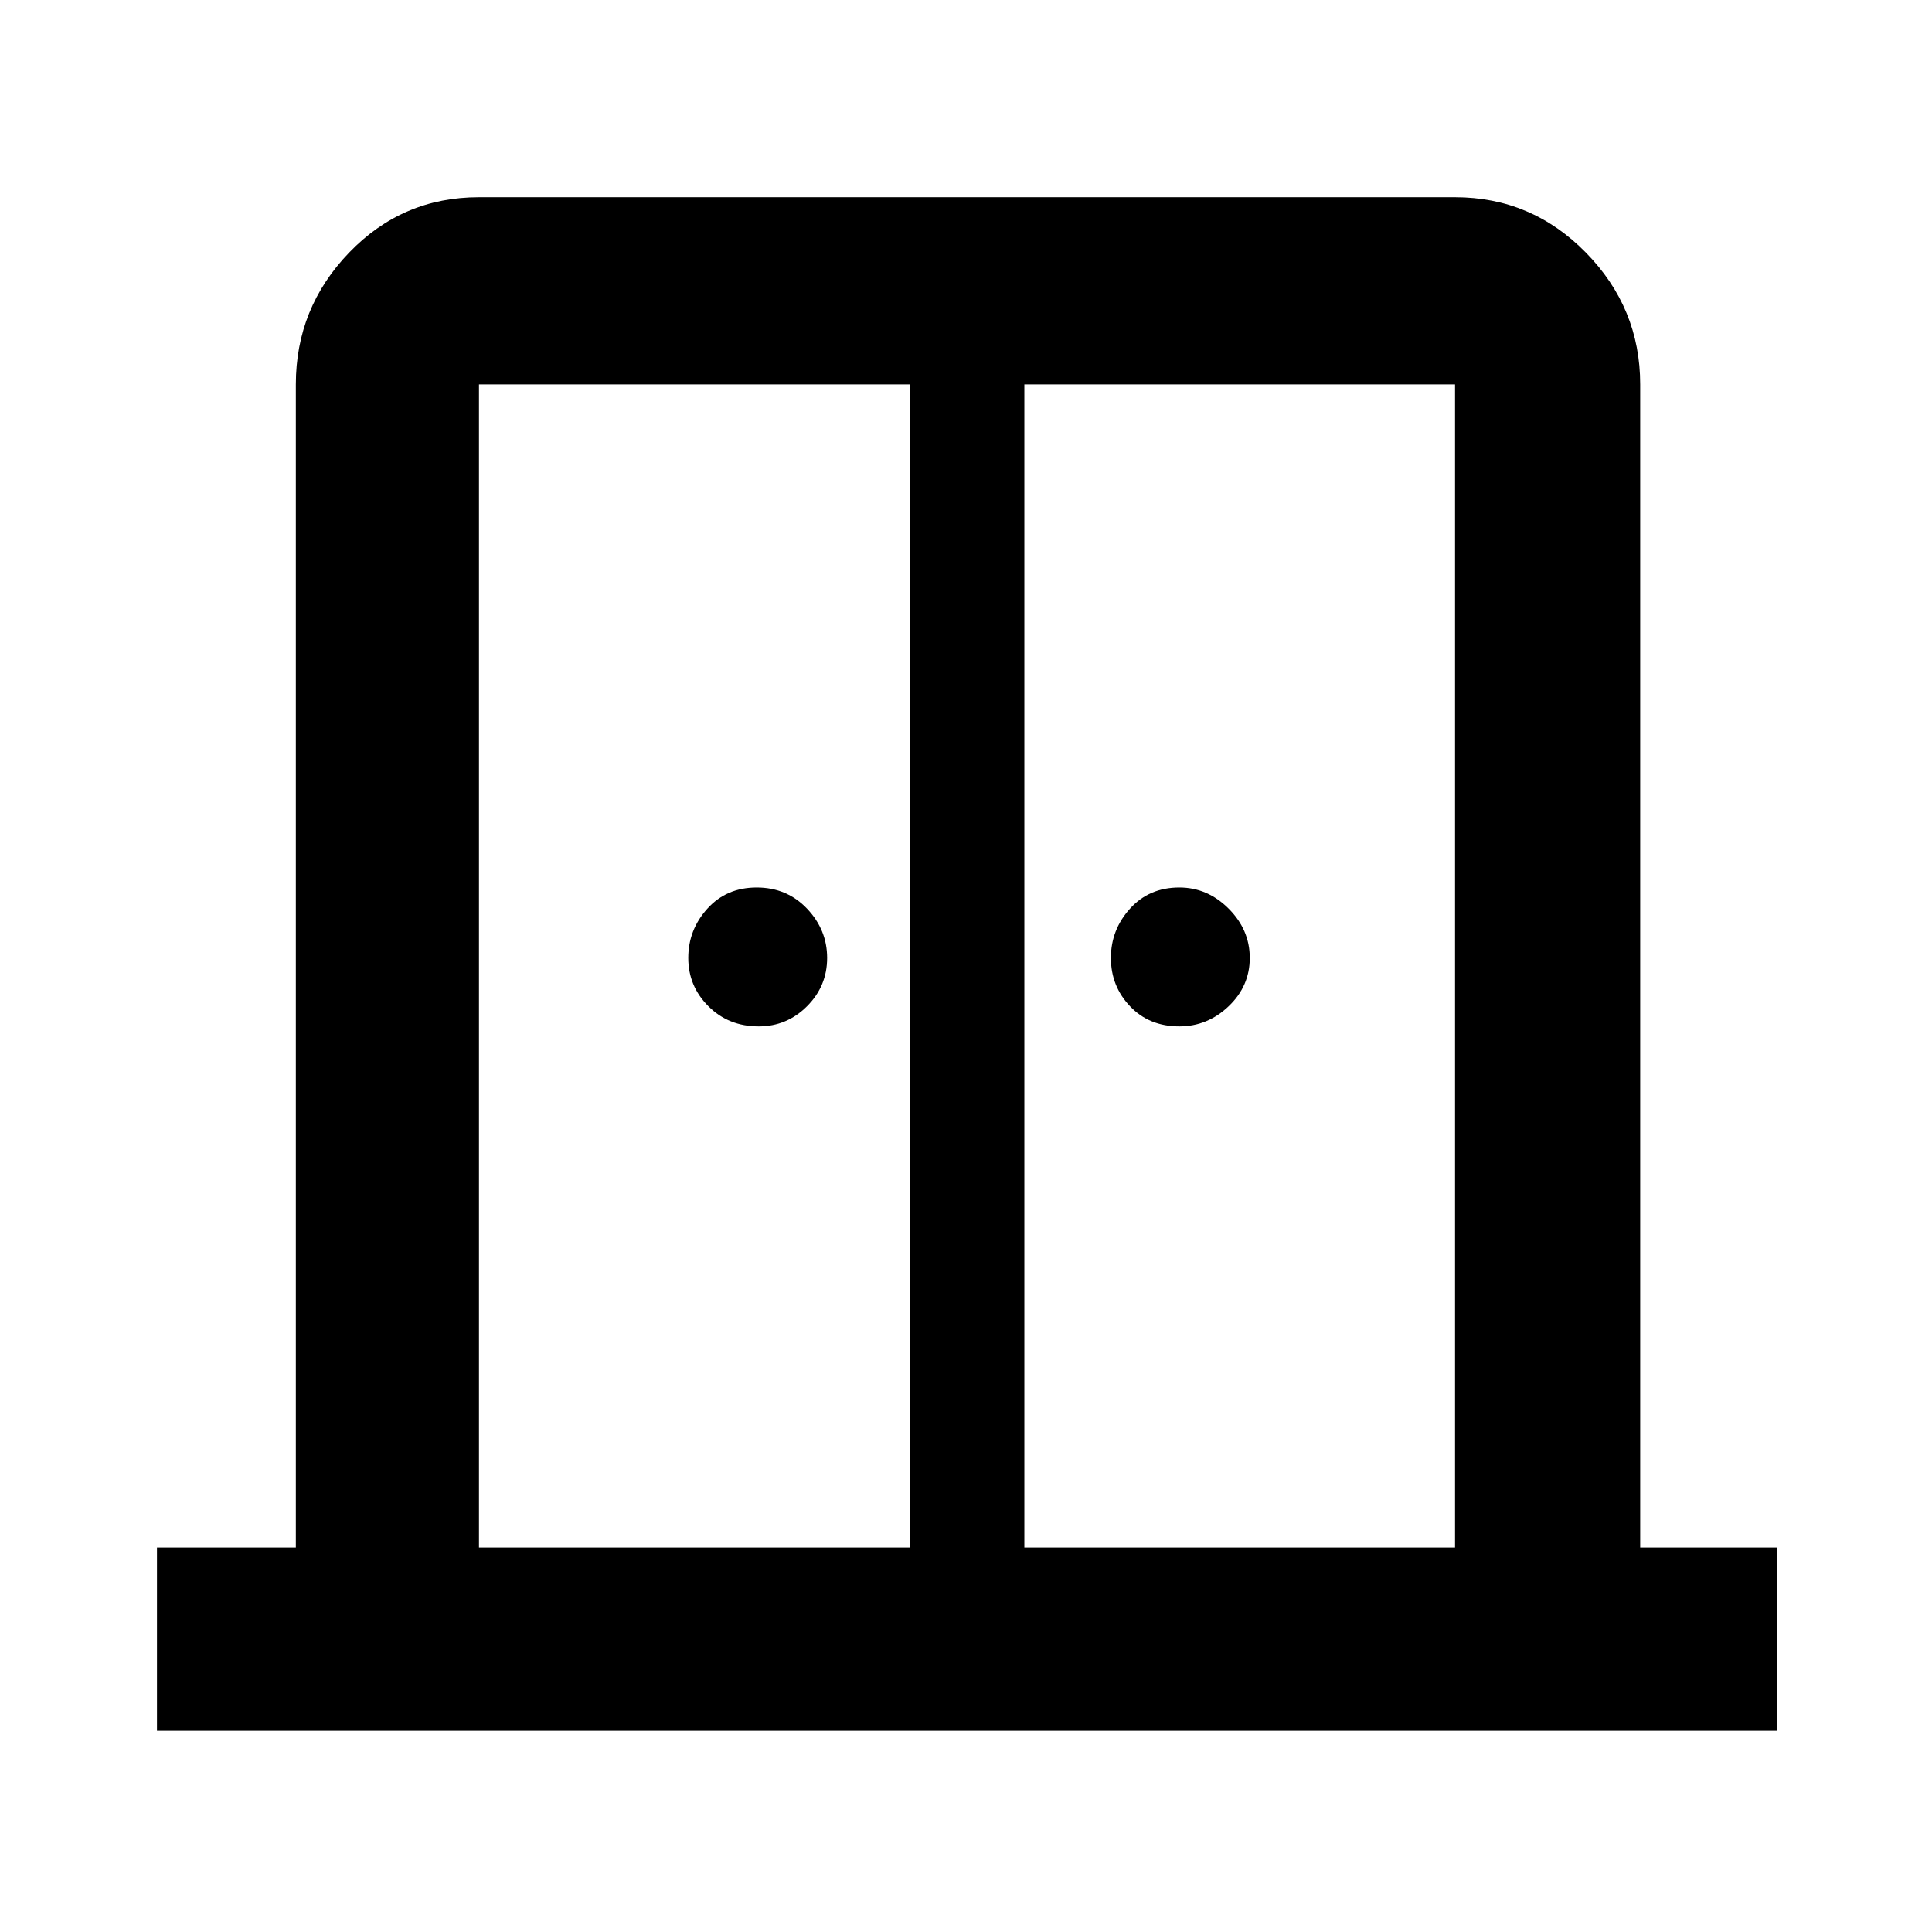<svg xmlns="http://www.w3.org/2000/svg" height="48" width="48"><path d="M18.85 25.5Q18.1 25.5 17.6 25Q17.1 24.5 17.1 23.8Q17.1 23.1 17.575 22.575Q18.05 22.05 18.8 22.05Q19.55 22.05 20.05 22.575Q20.55 23.1 20.55 23.8Q20.55 24.5 20.05 25Q19.55 25.5 18.85 25.5ZM29.3 25.5Q28.55 25.5 28.075 25Q27.6 24.5 27.6 23.8Q27.6 23.1 28.075 22.575Q28.55 22.05 29.3 22.05Q30 22.05 30.525 22.575Q31.05 23.1 31.05 23.8Q31.05 24.5 30.525 25Q30 25.5 29.3 25.5ZM3.9 43V38.45H7.35V9.55Q7.35 7.65 8.675 6.275Q10 4.9 11.9 4.9H36.15Q38.05 4.9 39.4 6.275Q40.75 7.65 40.75 9.55V38.45H44.15V43ZM11.9 38.45H22.6V9.55H11.9Q11.9 9.55 11.9 9.55Q11.9 9.55 11.9 9.55ZM25.45 38.45H36.15V9.55Q36.15 9.55 36.15 9.55Q36.15 9.55 36.15 9.55H25.45ZM24.05 21.6Q24.05 21.6 24.05 21.6Q24.05 21.6 24.05 21.6Q24.05 21.6 24.05 21.6Q24.05 21.6 24.05 21.6Z"/></svg>